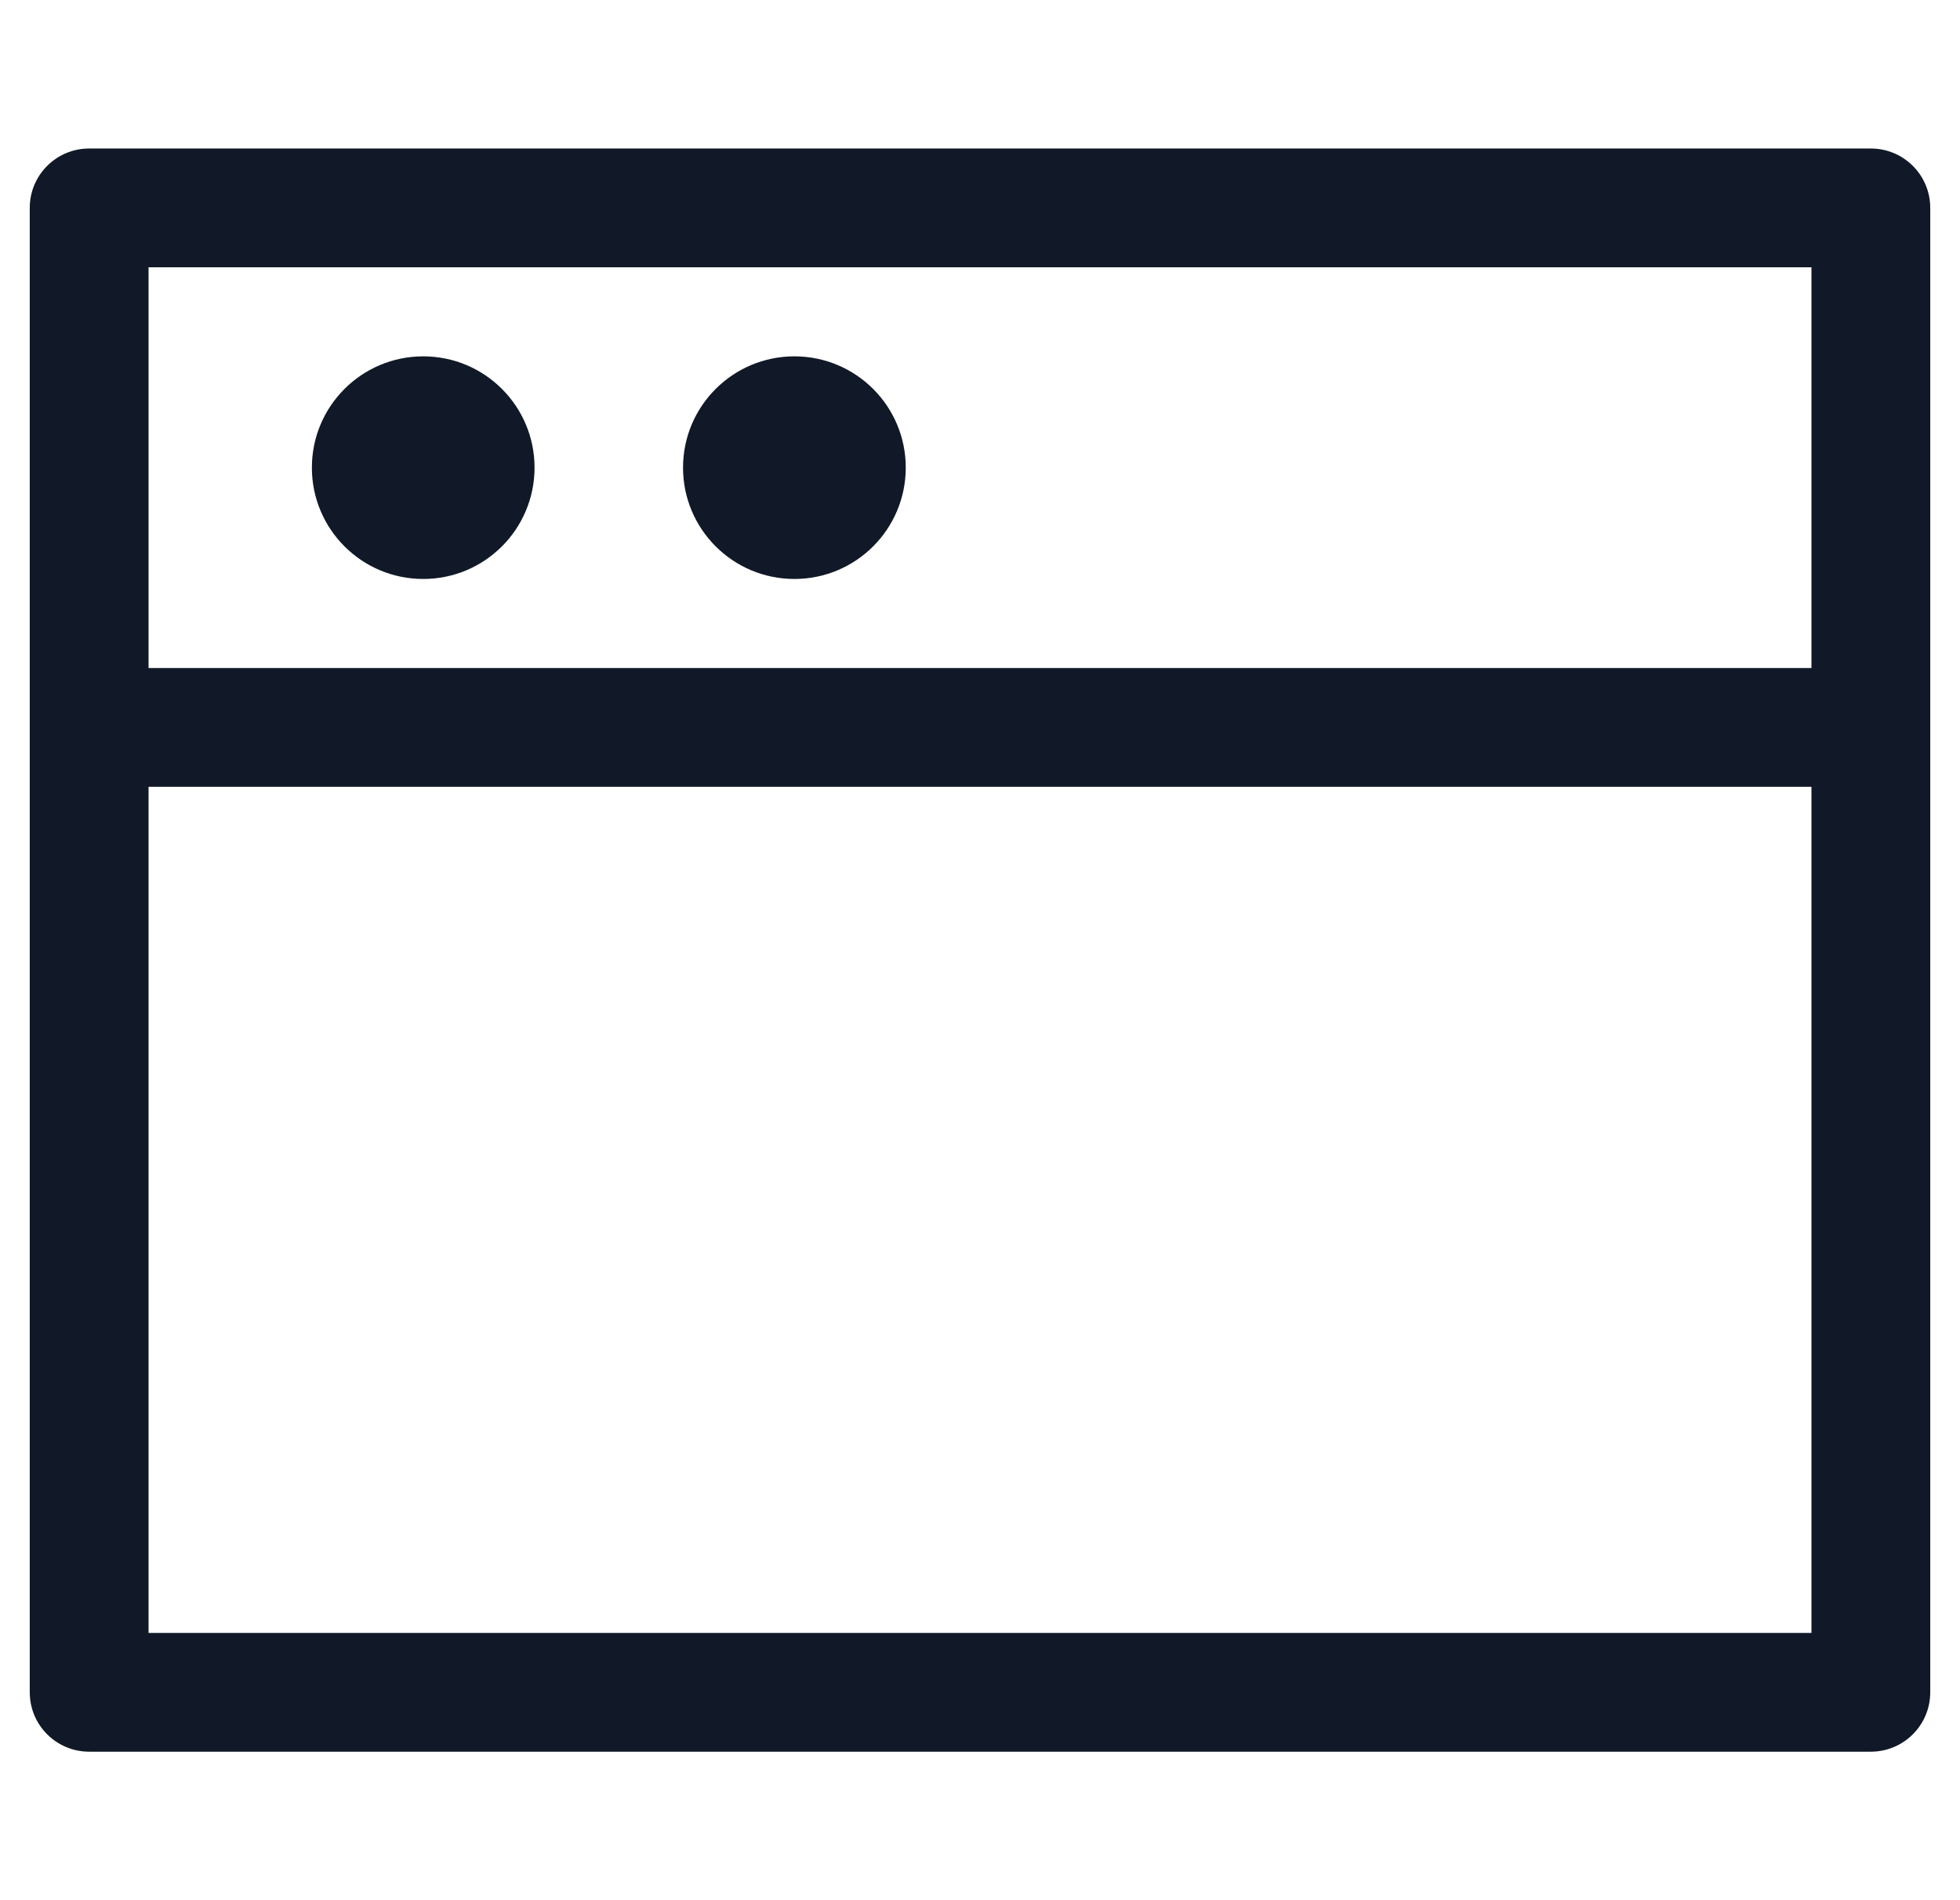 <svg width="33" height="32" viewBox="0 0 33 32" fill="none" xmlns="http://www.w3.org/2000/svg">
<path fill-rule="evenodd" clip-rule="evenodd" d="M0.501 3.501C0.501 2.948 0.949 2.501 1.501 2.501H31.499C32.051 2.501 32.499 2.948 32.499 3.501V12.25V28.499C32.499 29.052 32.051 29.499 31.499 29.499H1.501C0.949 29.499 0.501 29.052 0.501 28.499V12.25V3.501ZM2.501 13.25V27.499H30.499V13.25L2.501 13.25ZM30.499 11.25L2.501 11.25V4.501H30.499V11.25ZM9 7.875C9 8.911 8.161 9.75 7.126 9.75C6.09 9.75 5.251 8.911 5.251 7.875C5.251 6.84 6.09 6.001 7.126 6.001C8.161 6.001 9 6.84 9 7.875ZM15.25 7.875C15.25 8.911 14.411 9.75 13.375 9.75C12.34 9.75 11.5 8.911 11.5 7.875C11.5 6.84 12.34 6.001 13.375 6.001C14.411 6.001 15.25 6.84 15.25 7.875Z" fill="#111827"/>
</svg>
